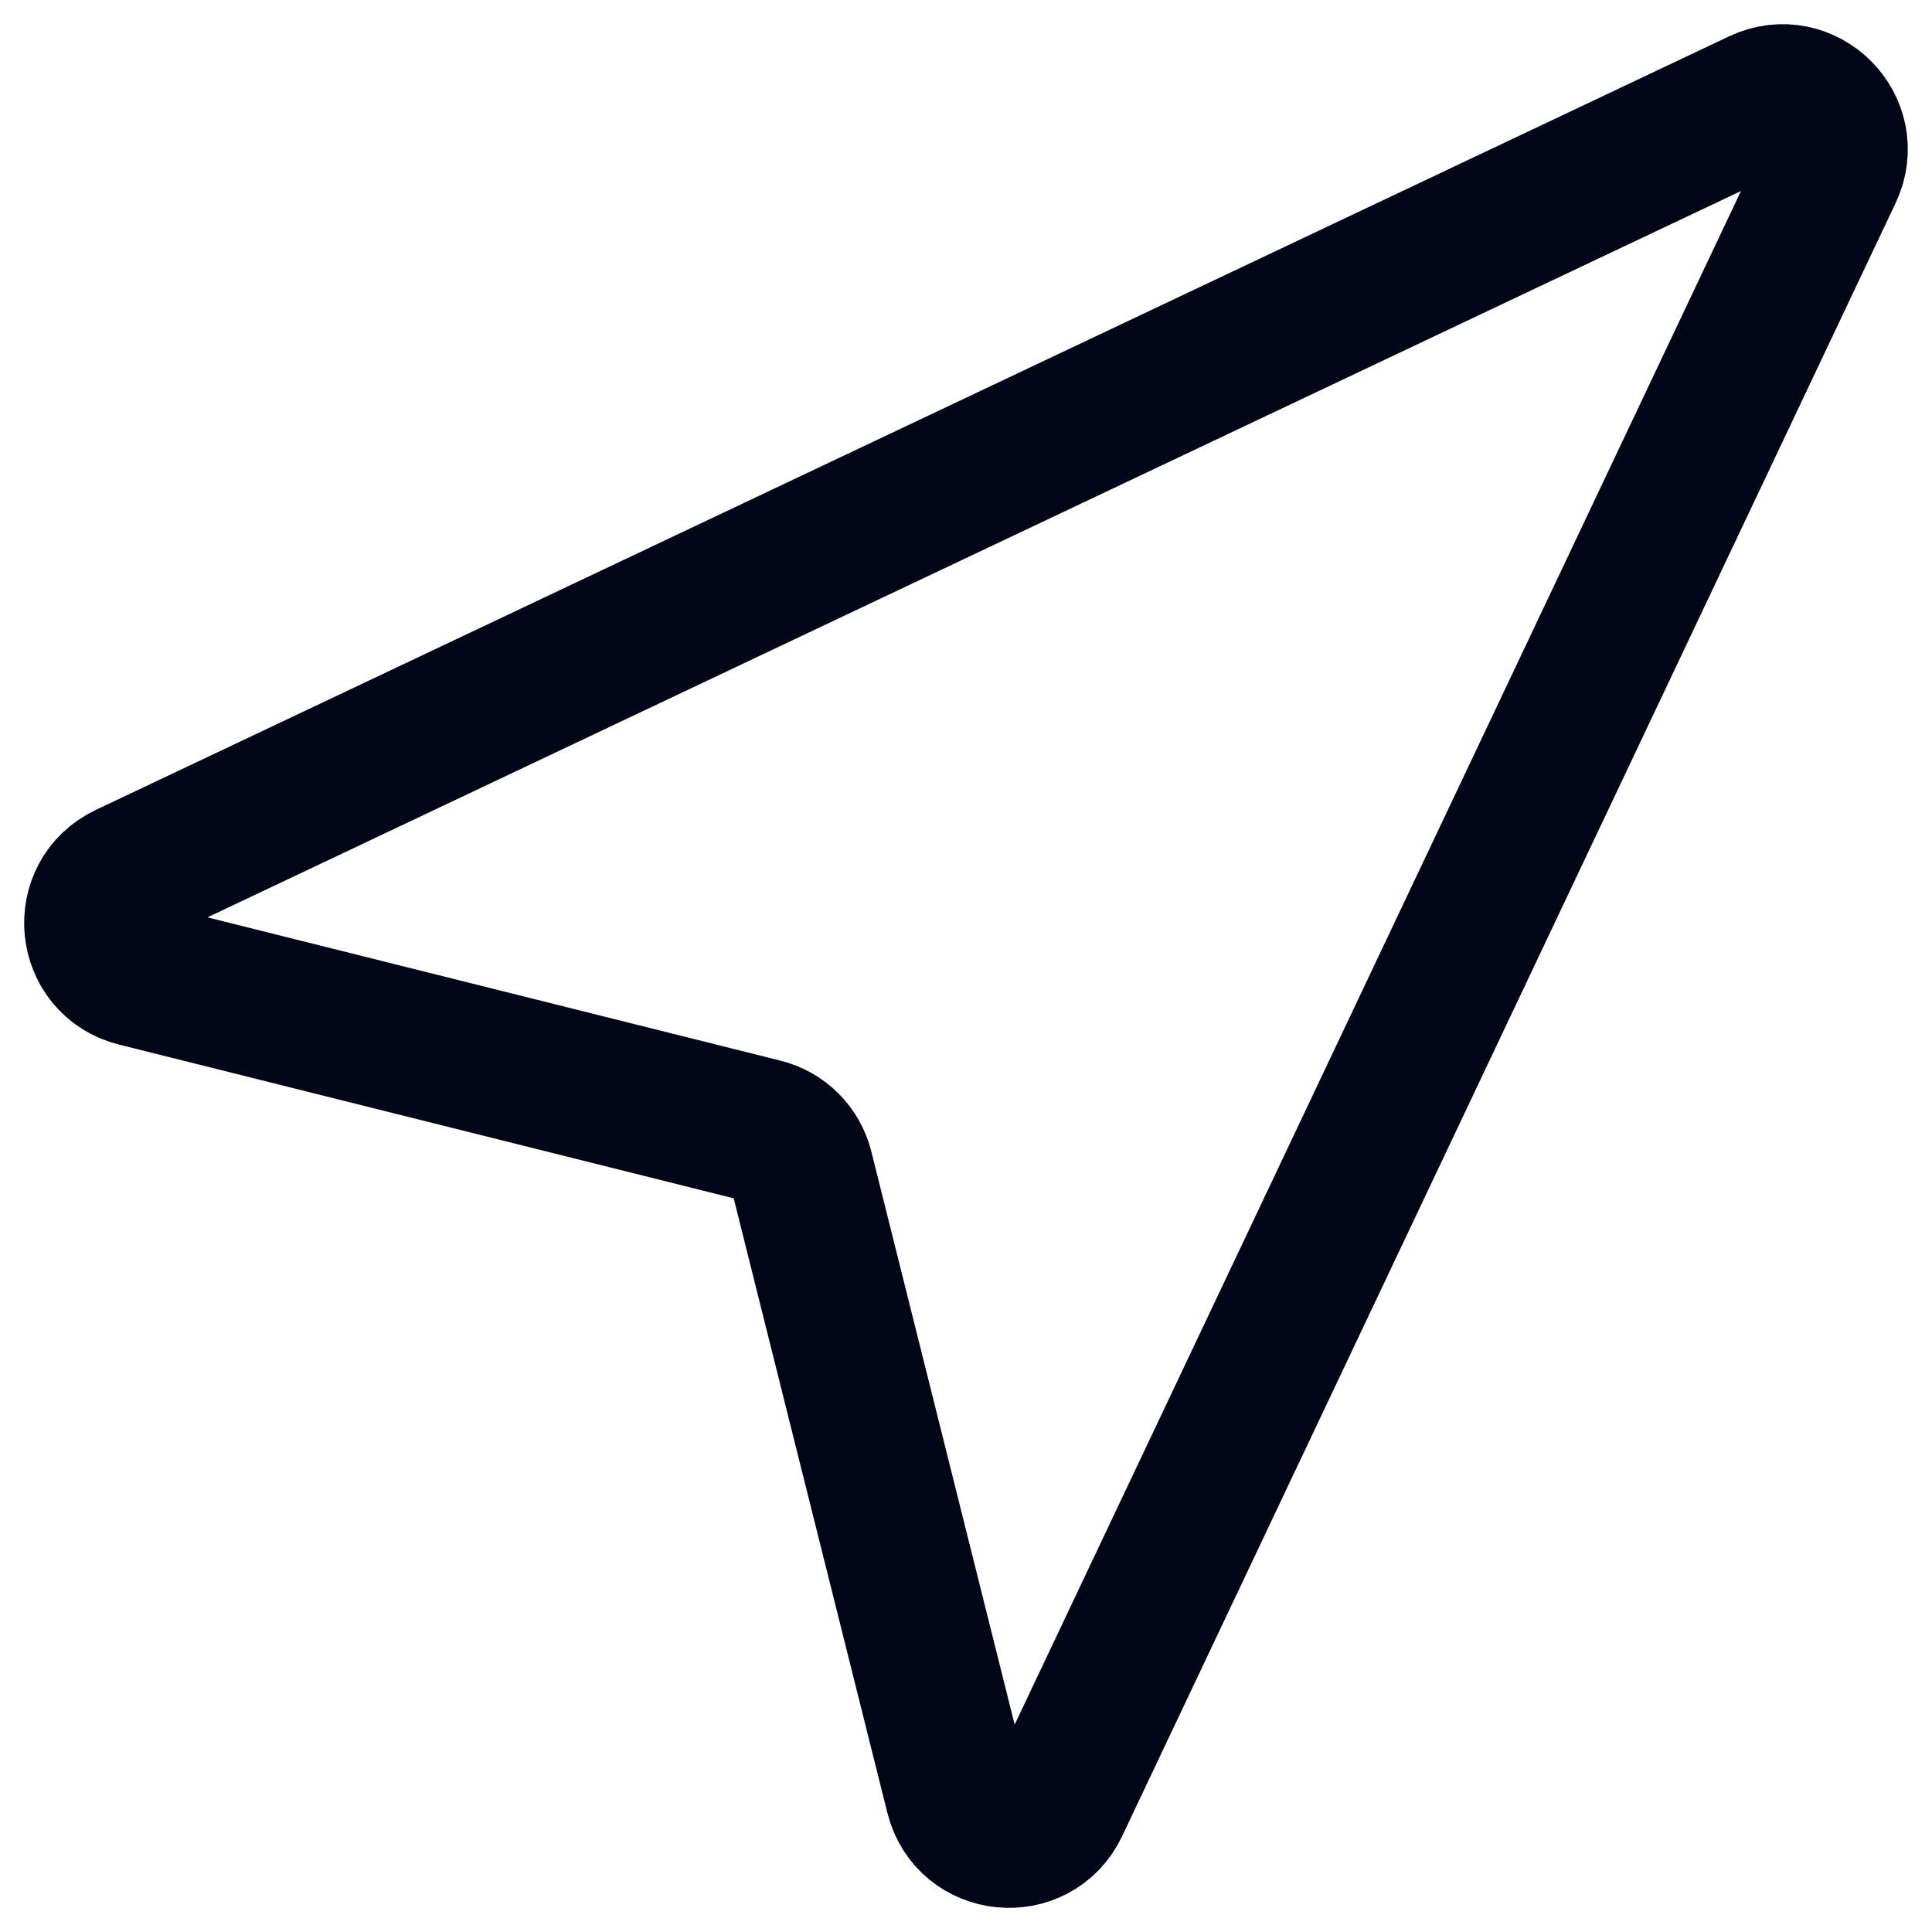 <svg width="20" height="20" viewBox="0 0 20 20" fill="none" xmlns="http://www.w3.org/2000/svg">
<path d="M1.414 10.086C0.916 9.962 0.849 9.282 1.313 9.062L18.218 1.055C18.682 0.835 19.165 1.318 18.945 1.782L10.938 18.688C10.718 19.151 10.038 19.084 9.914 18.586L8.293 12.104C8.244 11.908 8.092 11.755 7.896 11.707L1.414 10.086Z" stroke="#020617" stroke-width="1.5" stroke-linecap="round" stroke-linejoin="round"/>
</svg>

